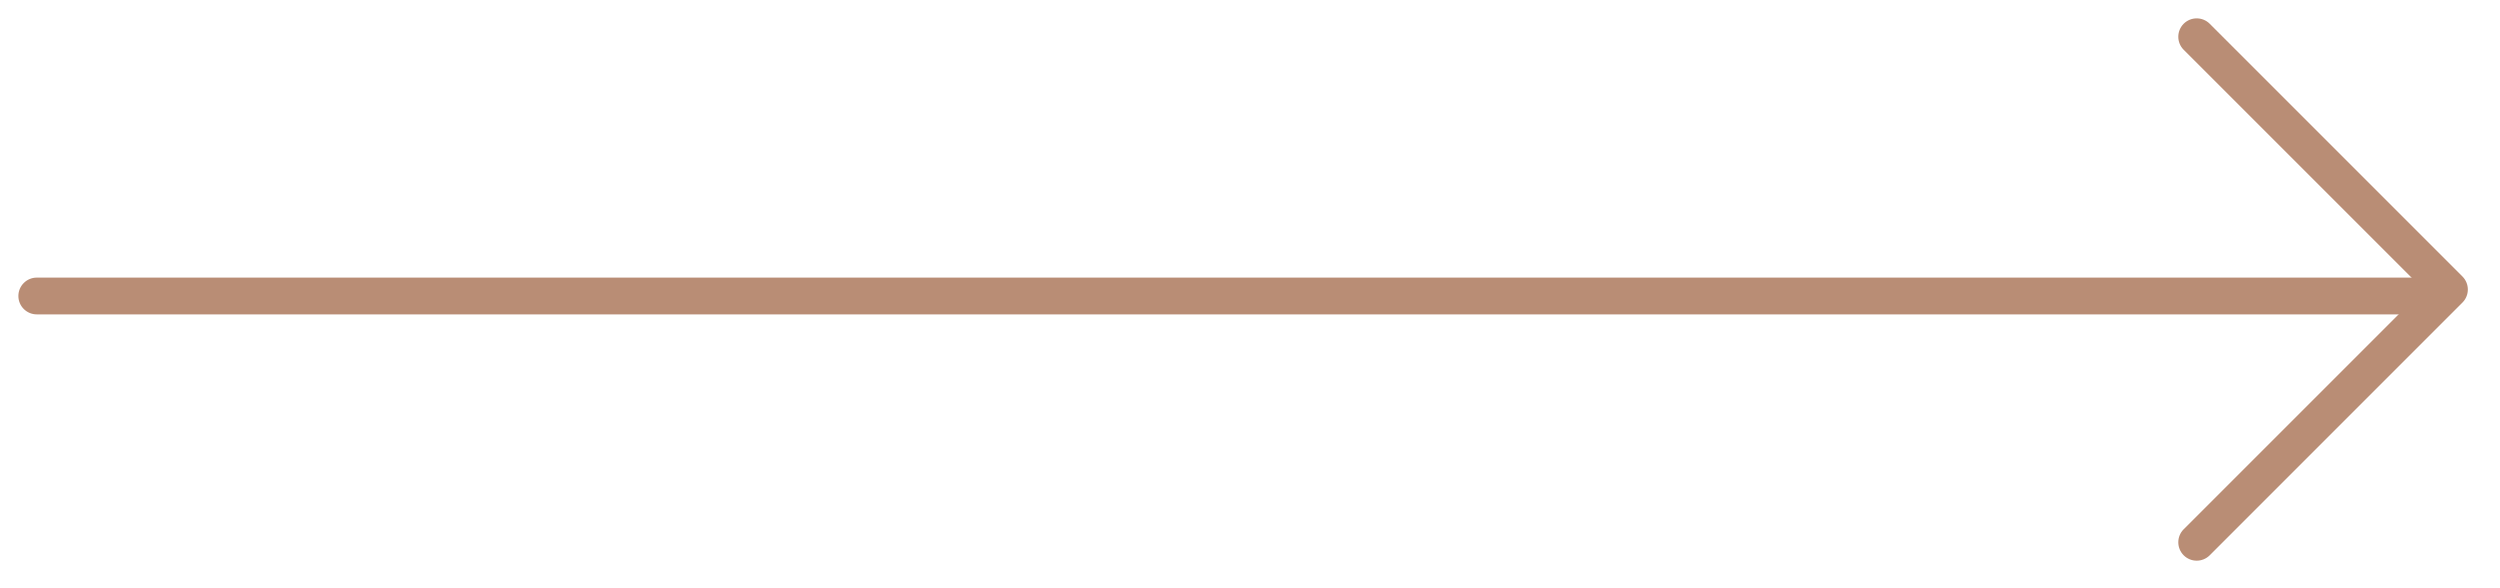 <svg width="68" height="16" viewBox="0 0 68 16" fill="none" xmlns="http://www.w3.org/2000/svg">
<path fill-rule="evenodd" clip-rule="evenodd" d="M0.5 8.051C0.5 7.775 0.724 7.551 1 7.551H66C66.276 7.551 66.5 7.775 66.5 8.051C66.5 8.327 66.276 8.551 66 8.551H1C0.724 8.551 0.5 8.327 0.5 8.051Z" fill="#B98D75"/>
<path fill-rule="evenodd" clip-rule="evenodd" d="M59.396 0.646C59.592 0.451 59.908 0.451 60.104 0.646L66.979 7.521C67.174 7.717 67.174 8.033 66.979 8.229L60.104 15.104C59.908 15.299 59.592 15.299 59.396 15.104C59.201 14.908 59.201 14.592 59.396 14.396L65.918 7.875L59.396 1.354C59.201 1.158 59.201 0.842 59.396 0.646Z" fill="#B98D75"/>
</svg>
